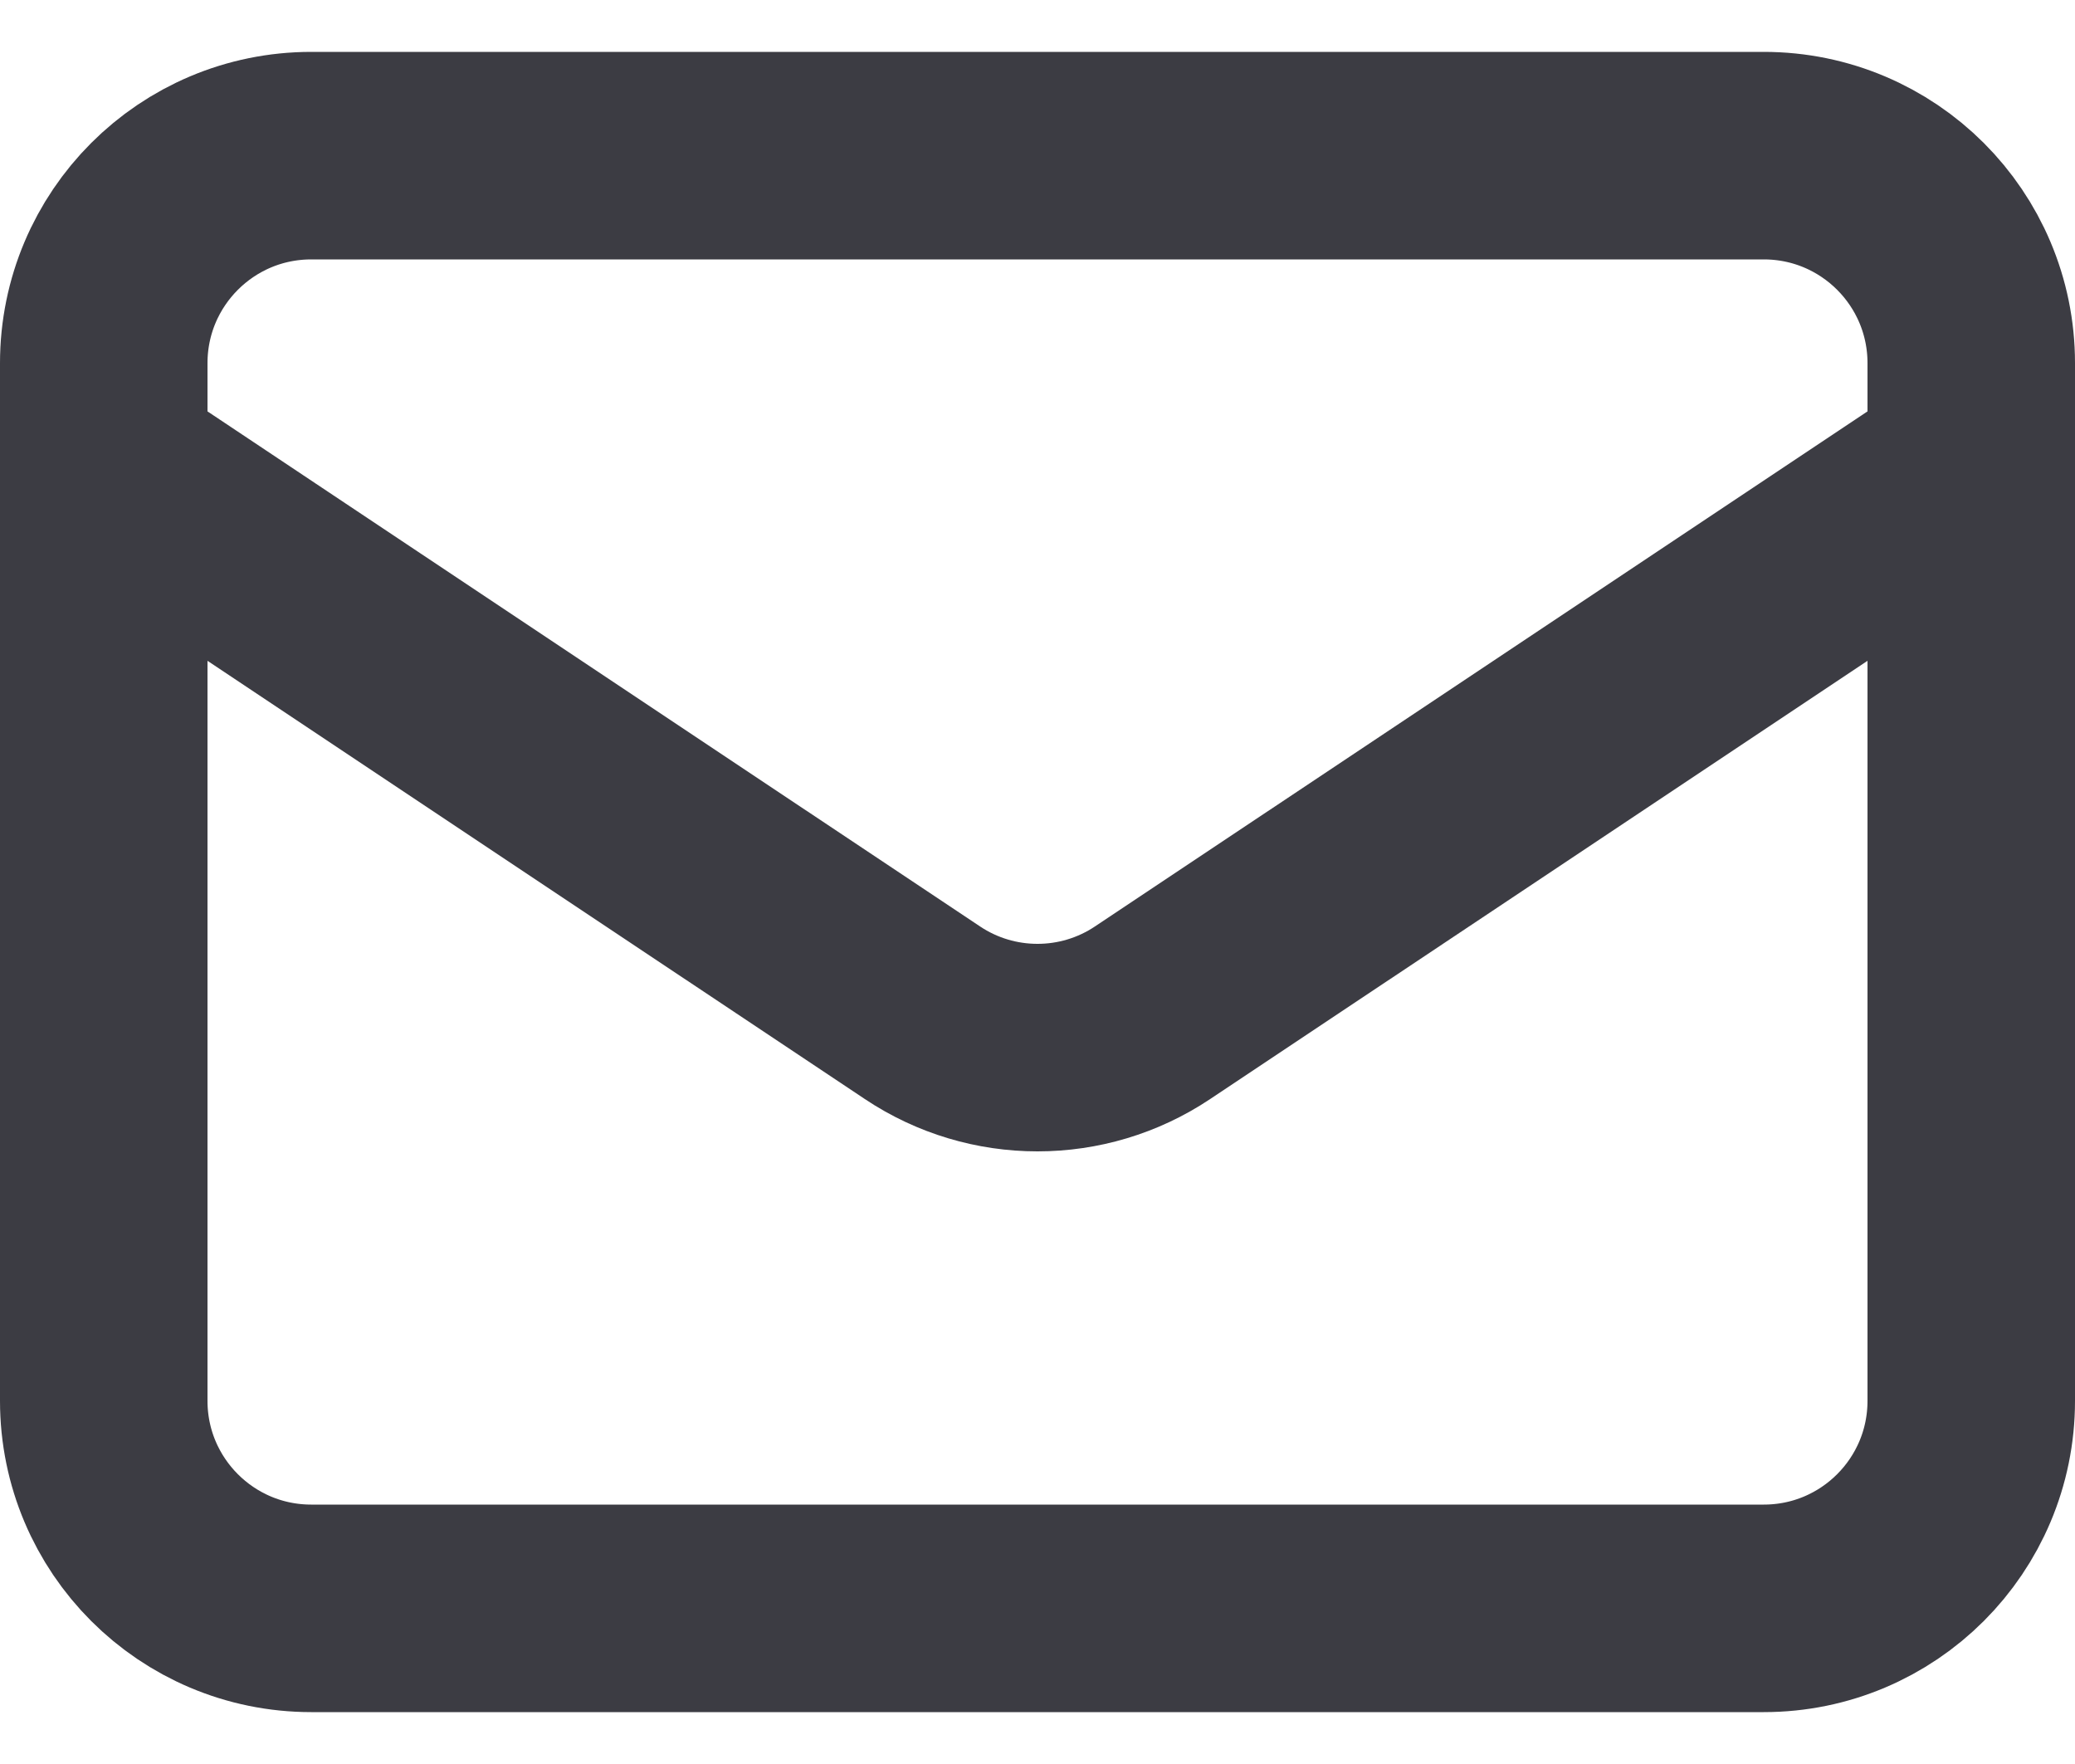<svg width="20" height="17" viewBox="0 0 20 17" fill="none" xmlns="http://www.w3.org/2000/svg">
<path d="M1 4.5L8.891 9.76C9.562 10.208 10.438 10.208 11.109 9.76L19 4.5M3 15.5H17C18.105 15.5 19 14.605 19 13.5V3.5C19 2.395 18.105 1.5 17 1.5H3C1.895 1.5 1 2.395 1 3.5V13.5C1 14.605 1.895 15.5 3 15.5Z" stroke="#3C3C43" stroke-width="2" stroke-linecap="round" stroke-linejoin="round"/>
</svg>

